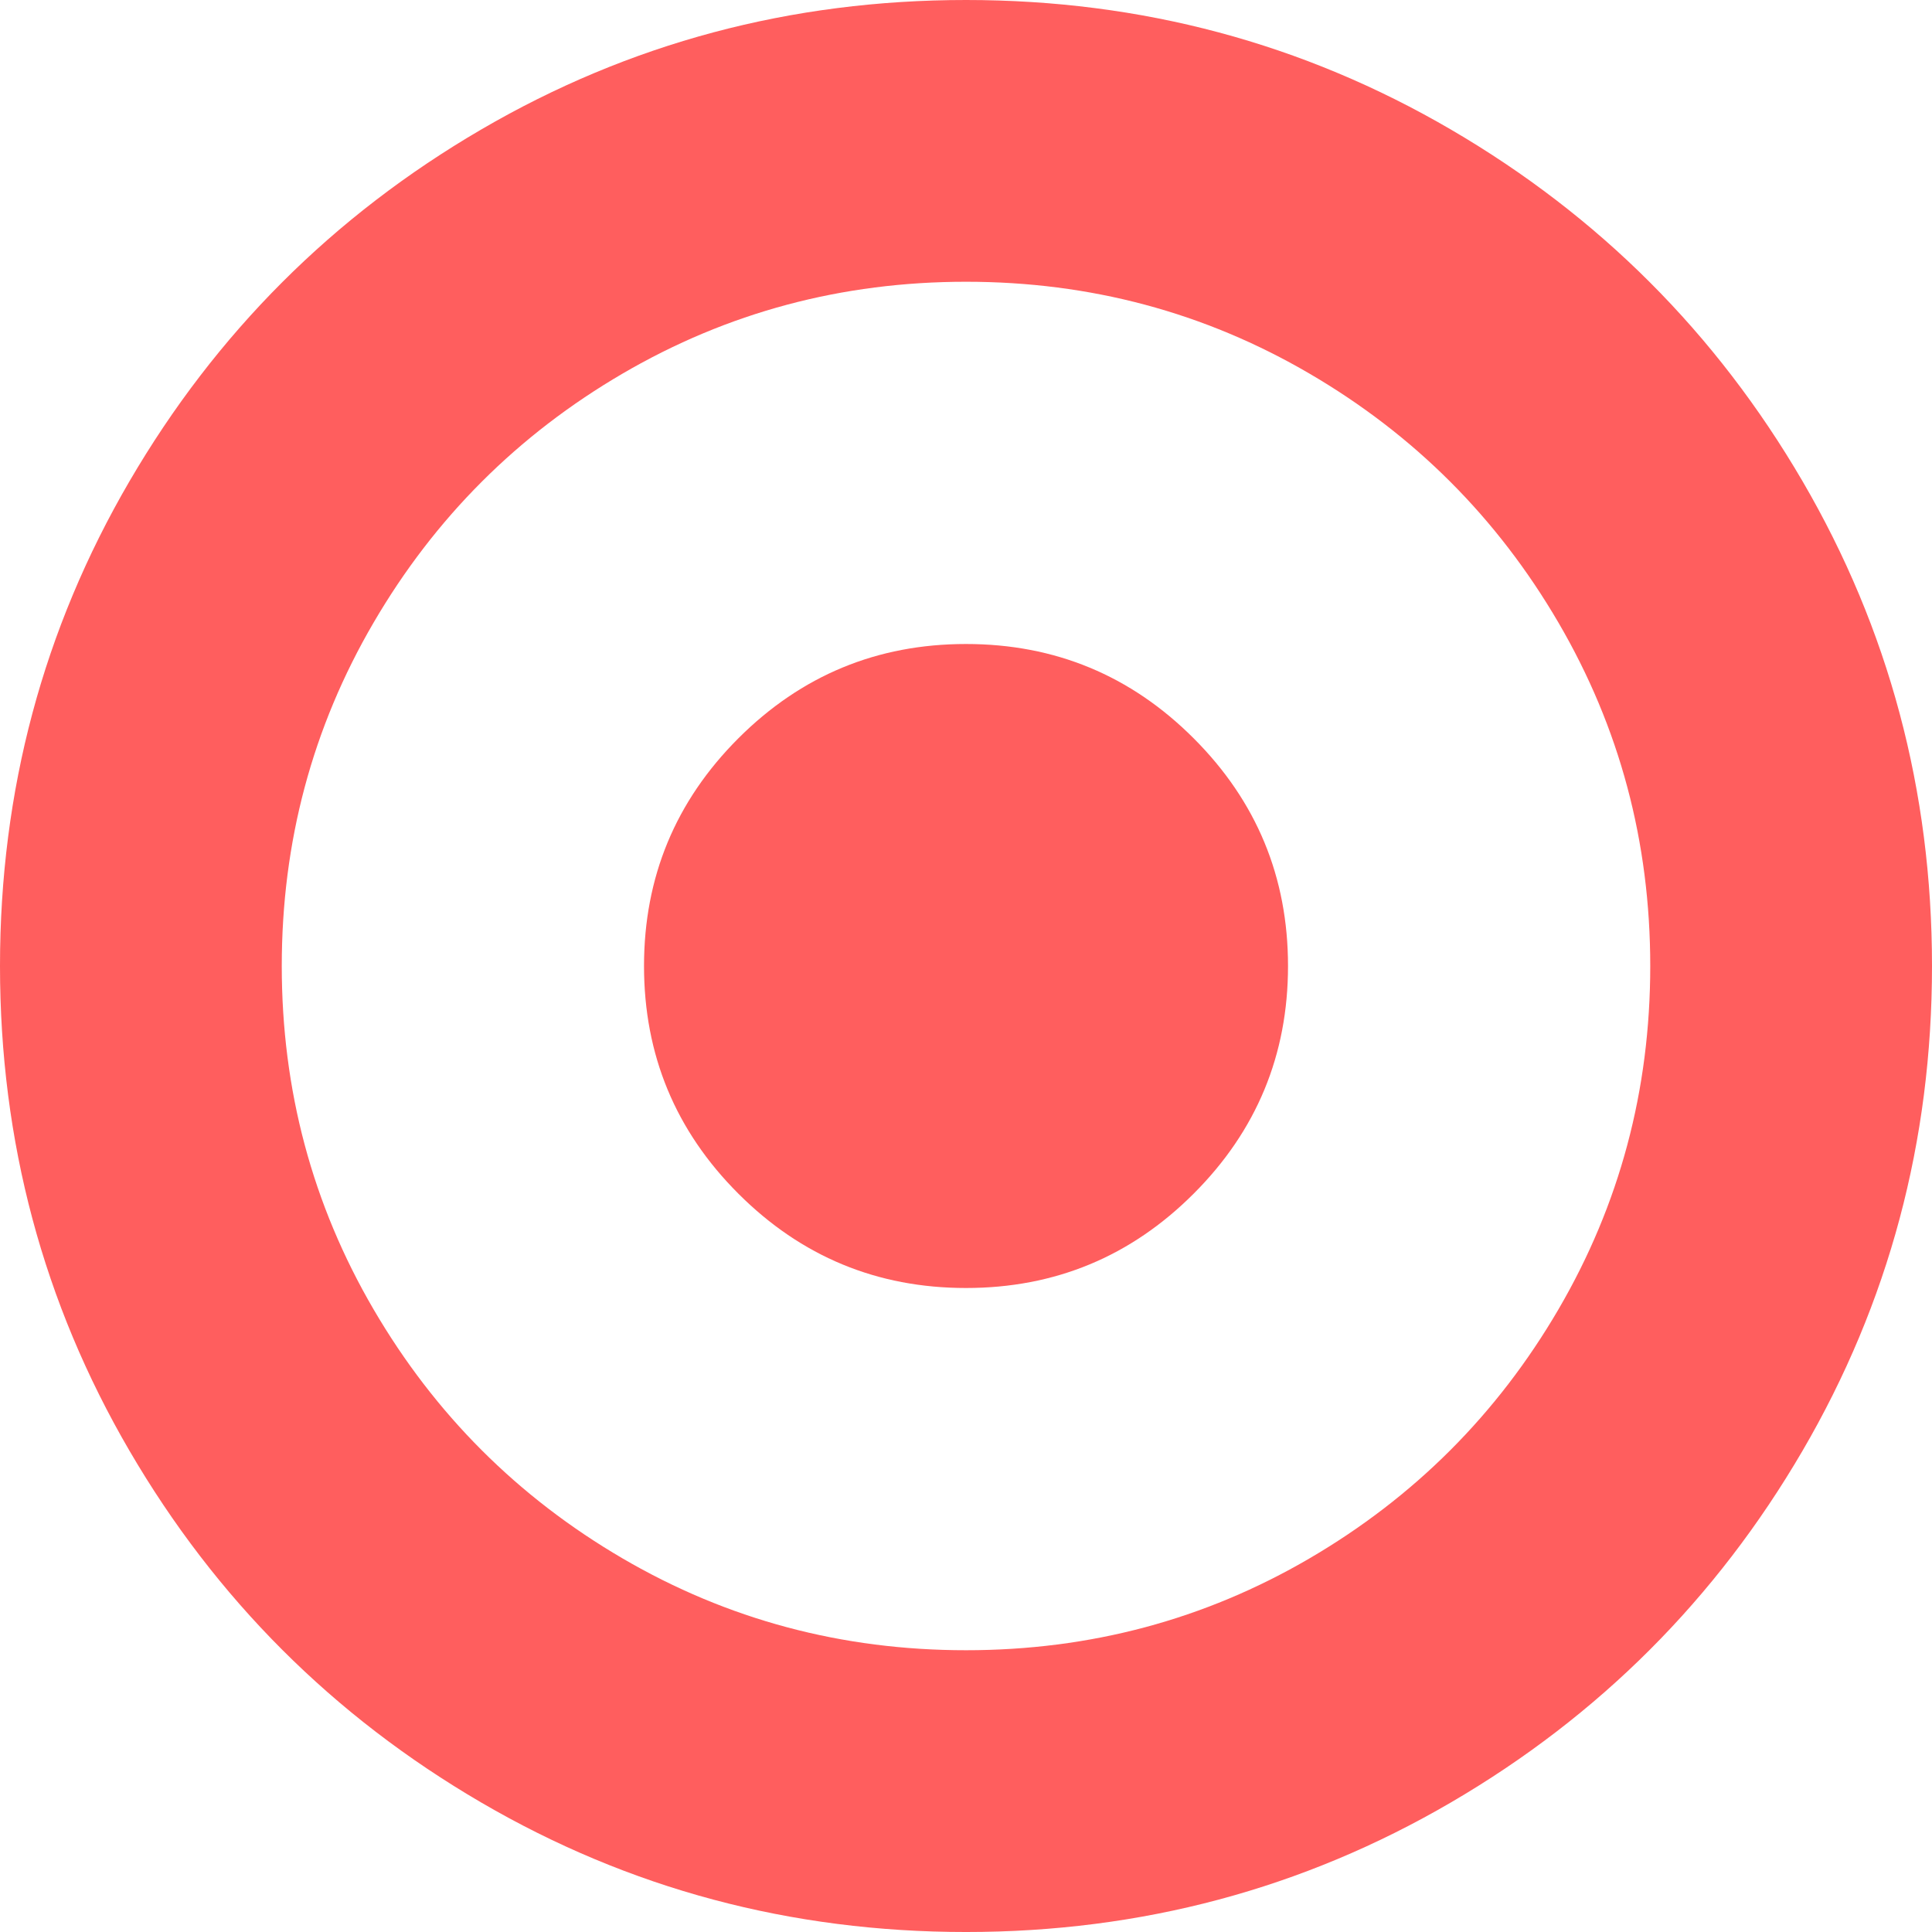 <?xml version="1.0"?>
<svg xmlns="http://www.w3.org/2000/svg" xmlns:xlink="http://www.w3.org/1999/xlink" version="1.1" id="Capa_1" x="0px" y="0px" width="512px" height="512px" viewBox="0 0 438.533 438.533" style="enable-background:new 0 0 438.533 438.533;" xml:space="preserve"><g><g>
	<g>
		<path d="M409.133,109.203c-19.608-33.592-46.205-60.189-79.798-79.796C295.736,9.801,259.058,0,219.273,0    c-39.781,0-76.47,9.801-110.063,29.407c-33.595,19.604-60.192,46.201-79.8,79.796C9.801,142.8,0,179.489,0,219.267    c0,39.78,9.804,76.463,29.407,110.062c19.607,33.592,46.204,60.189,79.799,79.798c33.597,19.605,70.283,29.407,110.063,29.407    s76.47-9.802,110.065-29.407c33.593-19.602,60.189-46.206,79.795-79.798c19.603-33.596,29.403-70.284,29.403-110.062    C438.533,179.485,428.732,142.795,409.133,109.203z M353.742,297.208c-13.894,23.791-32.736,42.633-56.527,56.534    c-23.791,13.894-49.771,20.834-77.945,20.834c-28.167,0-54.149-6.94-77.943-20.834c-23.791-13.901-42.633-32.743-56.527-56.534    c-13.897-23.791-20.843-49.772-20.843-77.941c0-28.171,6.949-54.152,20.843-77.943c13.891-23.791,32.738-42.637,56.527-56.53    c23.791-13.895,49.772-20.84,77.943-20.84c28.173,0,54.154,6.945,77.945,20.84c23.791,13.894,42.634,32.739,56.527,56.53    c13.895,23.791,20.838,49.772,20.838,77.943C374.58,247.436,367.637,273.417,353.742,297.208z" data-original="#000000" class="active-path" data-old_color="#000000" fill="#FF5E5E"/>
		<path d="M219.27,146.178c-20.177,0-37.401,7.139-51.678,21.411c-14.272,14.277-21.411,31.501-21.411,51.678    c0,20.175,7.135,37.402,21.411,51.673c14.277,14.277,31.504,21.416,51.678,21.416c20.179,0,37.406-7.139,51.676-21.416    c14.274-14.271,21.413-31.498,21.413-51.673c0-20.177-7.139-37.401-21.413-51.678C256.676,153.316,239.449,146.178,219.27,146.178    z" data-original="#000000" class="active-path" data-old_color="#000000" fill="#FF5E5E"/>
	</g>
</g></g> </svg>

